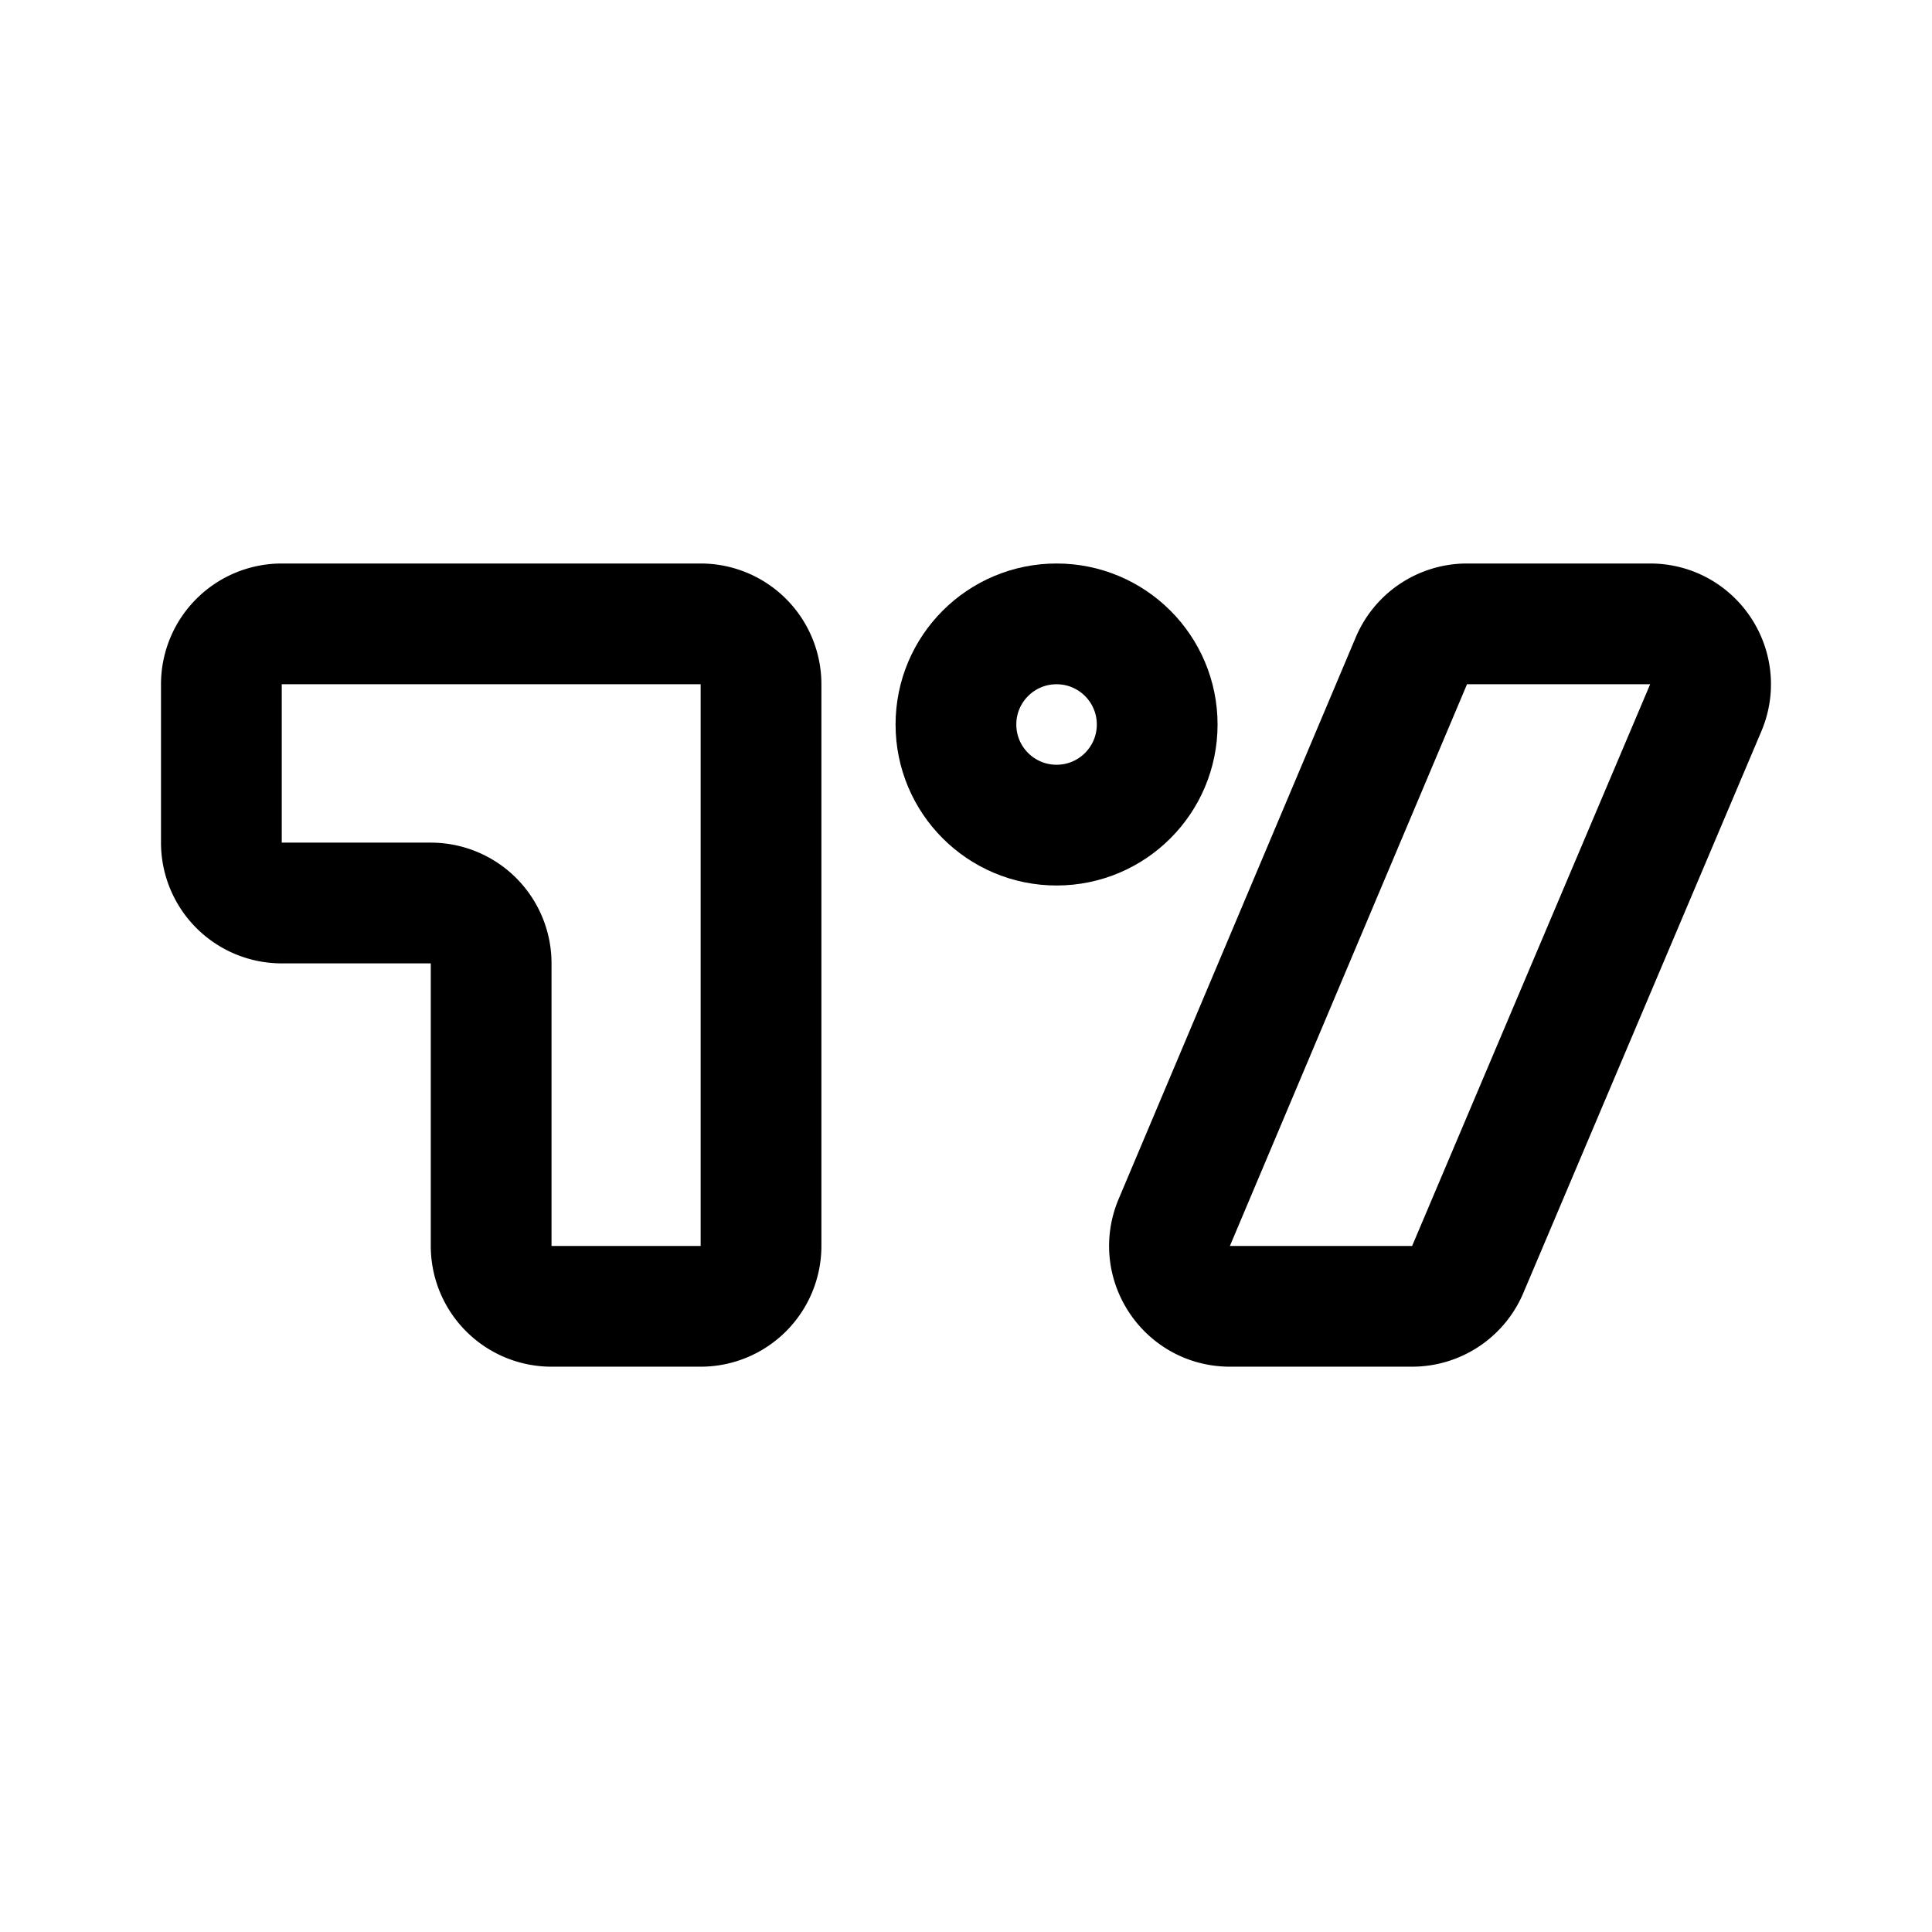 <svg width="192" height="192" viewBox="0 0 192 192" fill="none" xmlns="http://www.w3.org/2000/svg"><path d="M22 68a6 6 0 0 1 6-6h41.63a6 6 0 0 1 6 6v55.82a6 6 0 0 1-6 6H54.81a6 6 0 0 1-6-6V95.74a6 6 0 0 0-6-6H28a6 6 0 0 1-6-6V68Zm123.86 58.161a6 6 0 0 1-5.524 3.659h-18.111c-4.293 0-7.197-4.378-5.527-8.333l23.564-55.82A6 6 0 0 1 145.79 62h18.201c4.297 0 7.201 4.385 5.524 8.341l-23.655 55.82Z" stroke="#000" stroke-width="12" stroke-linejoin="round"/><path d="M105 82c5.523 0 10-4.477 10-10s-4.477-10-10-10-10 4.477-10 10 4.477 10 10 10Z" stroke="#000" stroke-width="12"/></svg>